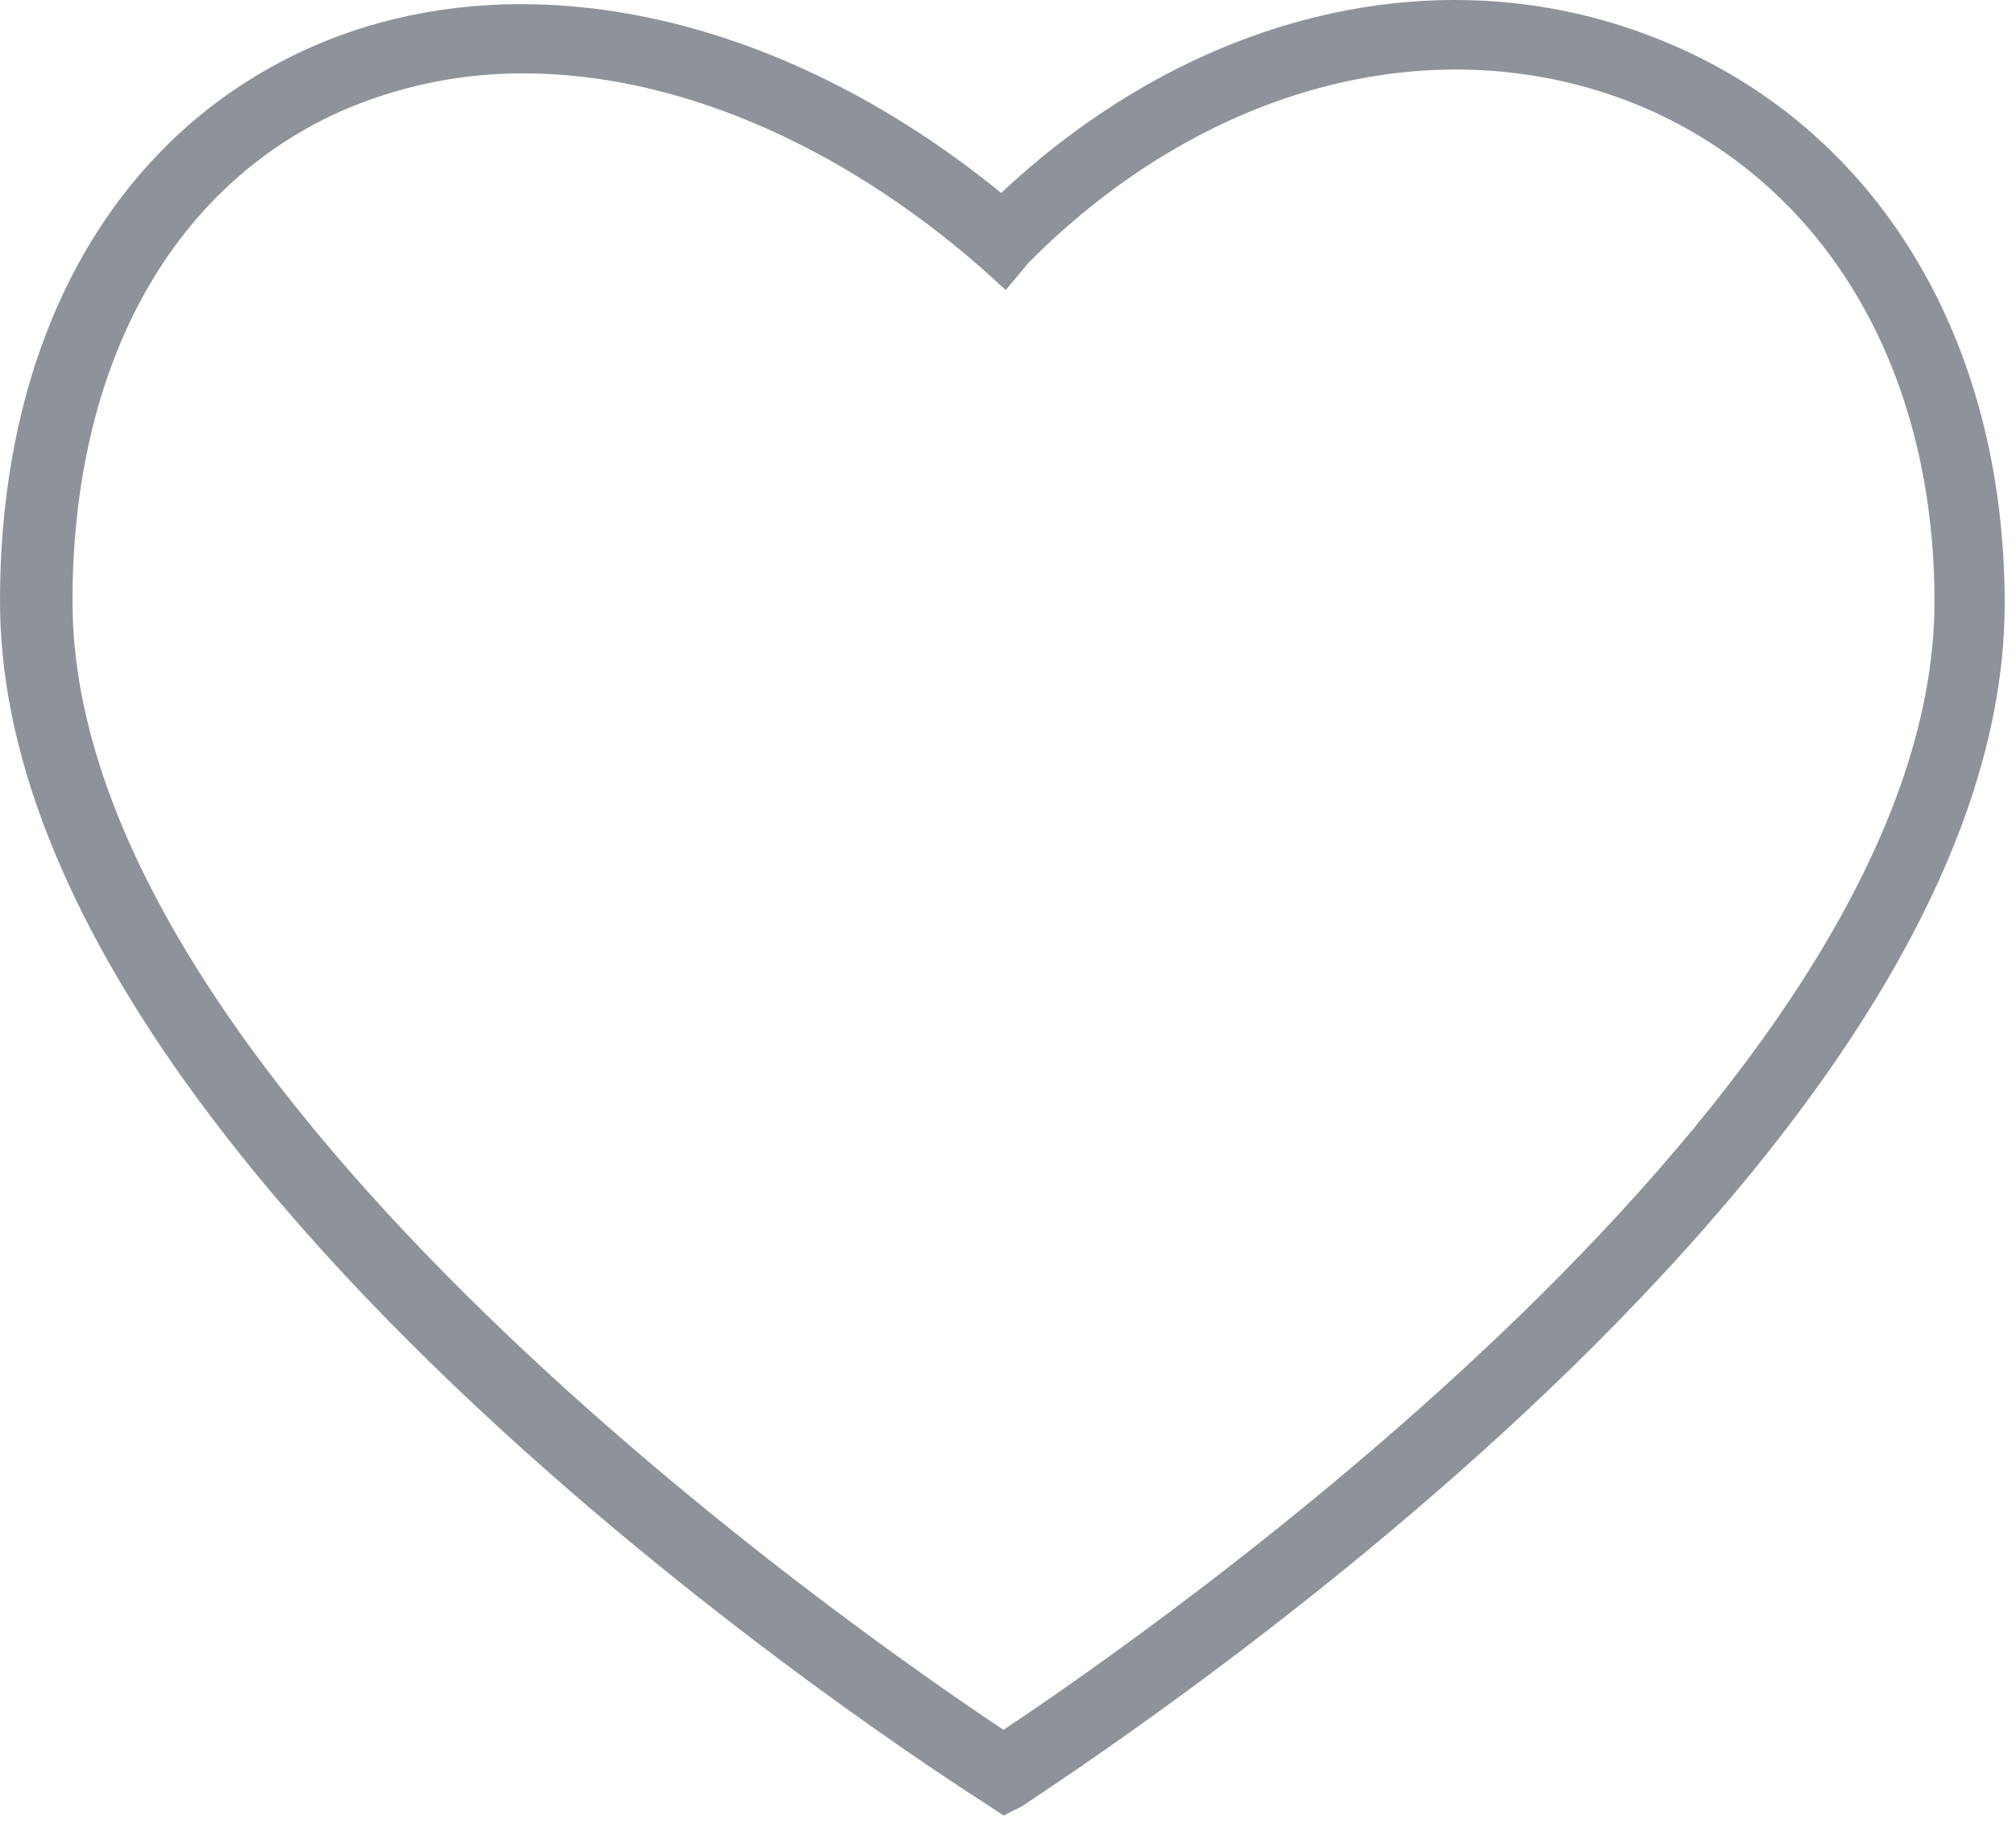 <svg width="118" height="107" viewBox="0 0 118 107" xmlns="http://www.w3.org/2000/svg"><path d="M30.627 4.293c-3.845 0-7.425.793-10.74 2.246C9.945 11.03 4.244 21.466 4.244 35.204c0 28.666 46.537 60.766 54.492 66.05 7.955-5.284 54.492-37.384 54.492-66.05 0-13.738-6.497-24.57-17.369-29.061-11.667-4.756-25.323-1.19-35.665 9.247l-1.326 1.585-1.458-1.321c-8.485-7.398-18.031-11.36-26.782-11.36zm28.108 101.98l-1.193-.792C55.288 104.028 0 68.757 0 35.204 0 19.75 6.63 7.992 18.031 2.84 30.097-2.576 45.476.594 58.602 11.294 70.004.594 84.722-2.84 97.45 2.444c12.463 5.152 19.888 17.437 19.888 32.892 0 33.554-55.288 68.824-57.541 70.41l-1.061.527z" fill="#8E939B" fill-rule="evenodd"/></svg>